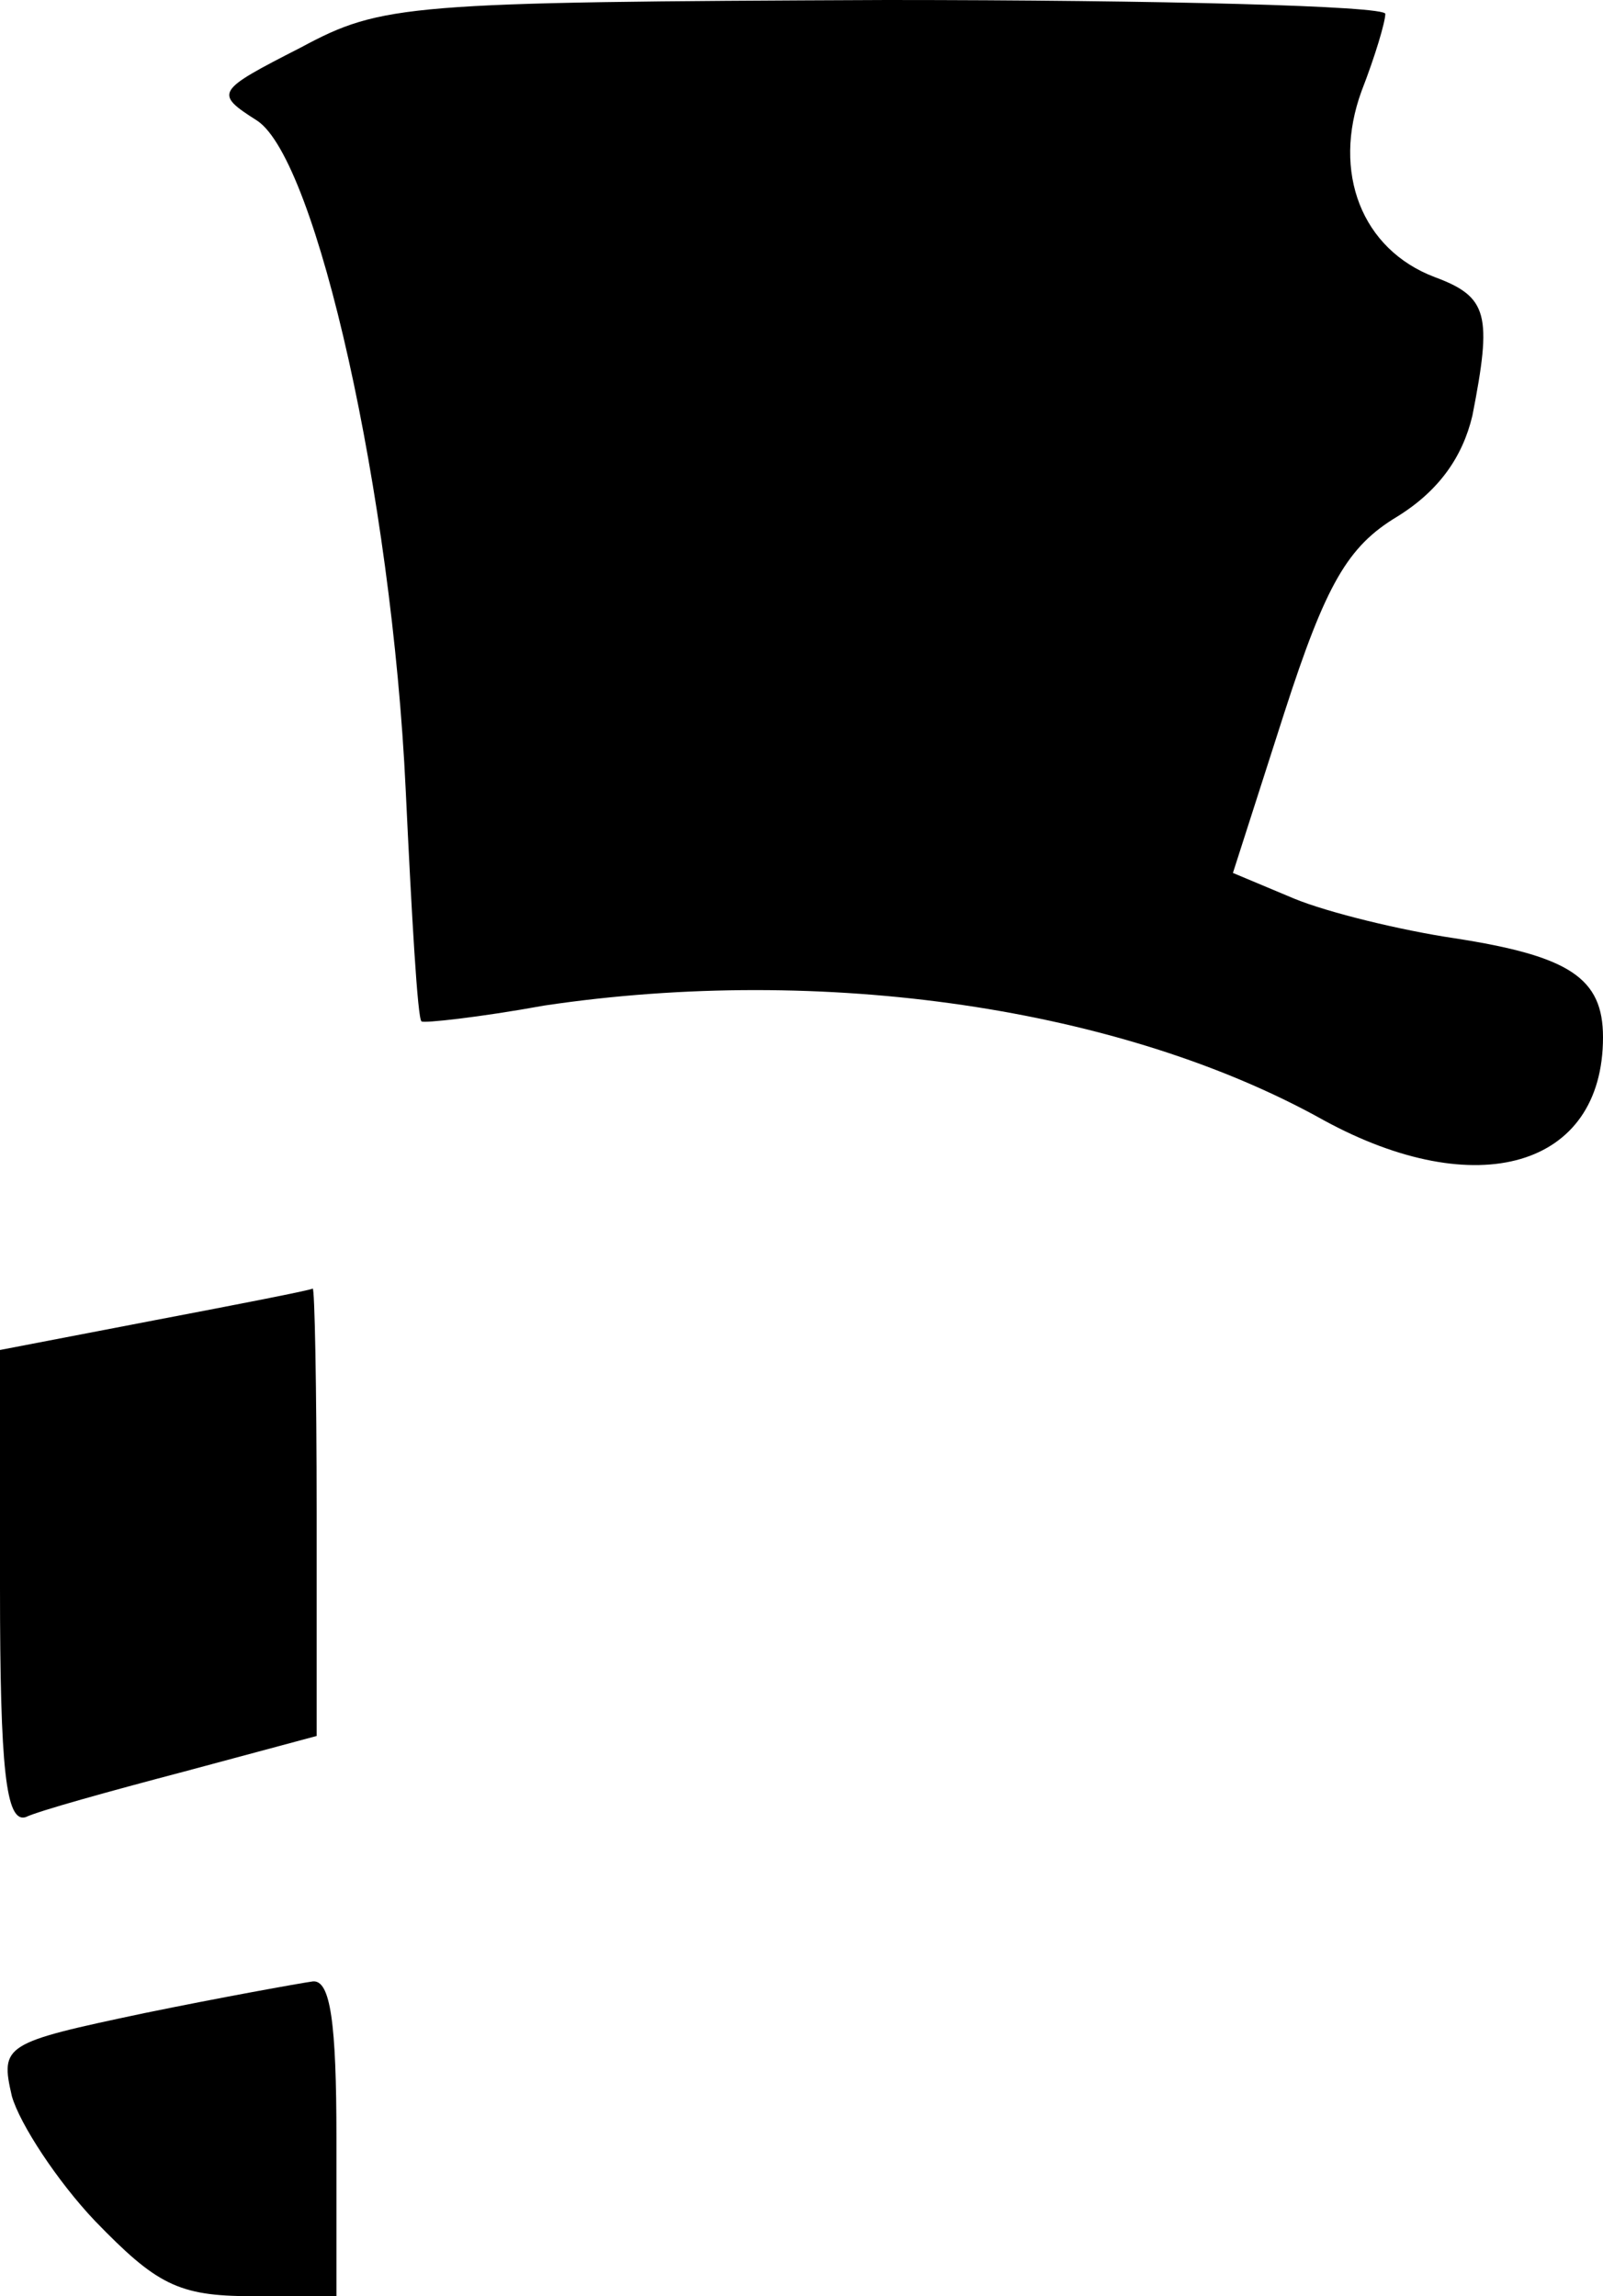 <?xml version="1.0" standalone="no"?>
<!DOCTYPE svg PUBLIC "-//W3C//DTD SVG 20010904//EN"
 "http://www.w3.org/TR/2001/REC-SVG-20010904/DTD/svg10.dtd">
<svg version="1.0" xmlns="http://www.w3.org/2000/svg"
 width="81pt" height="116pt" viewBox="0 0 81 116"
 preserveAspectRatio="xMidYMid meet">
<g transform="translate(0,116) scale(0.1,-0.1)"
fill="#000000" stroke="none">
<path fill="#000000" stroke="none" d="M152 1136 c-43 -22 -44 -23 -22 -37 30
-20 68 -189 75 -338 3 -63 6 -116 8 -117 1 -1 29 2 62 8 141 21 292 -1 394
-58 77 -42 141 -24 141 42 0 30 -17 41 -75 50 -27 4 -64 13 -81 20 l-31 13 26
81 c21 65 32 84 57 99 21 13 33 30 38 51 10 51 8 60 -19 70 -37 14 -52 53 -37
94 7 18 12 35 12 39 0 4 -114 7 -252 7 -243 -1 -255 -2 -296 -24z"/>
<path fill="#000000" stroke="none" d="M78 493 l-78 -15 0 -120 c0 -92 3 -119
13 -116 6 3 42 13 80 23 l67 18 0 113 c0 63 -1 114 -2 113 -2 -1 -38 -8 -80
-16z"/>
<path fill="#000000" stroke="none" d="M73 143 c-71 -15 -73 -16 -67 -42 4
-14 23 -43 42 -63 31 -32 42 -38 79 -38 l43 0 0 80 c0 58 -3 80 -12 79 -7 -1
-46 -8 -85 -16z"/>
</g>
</svg>
